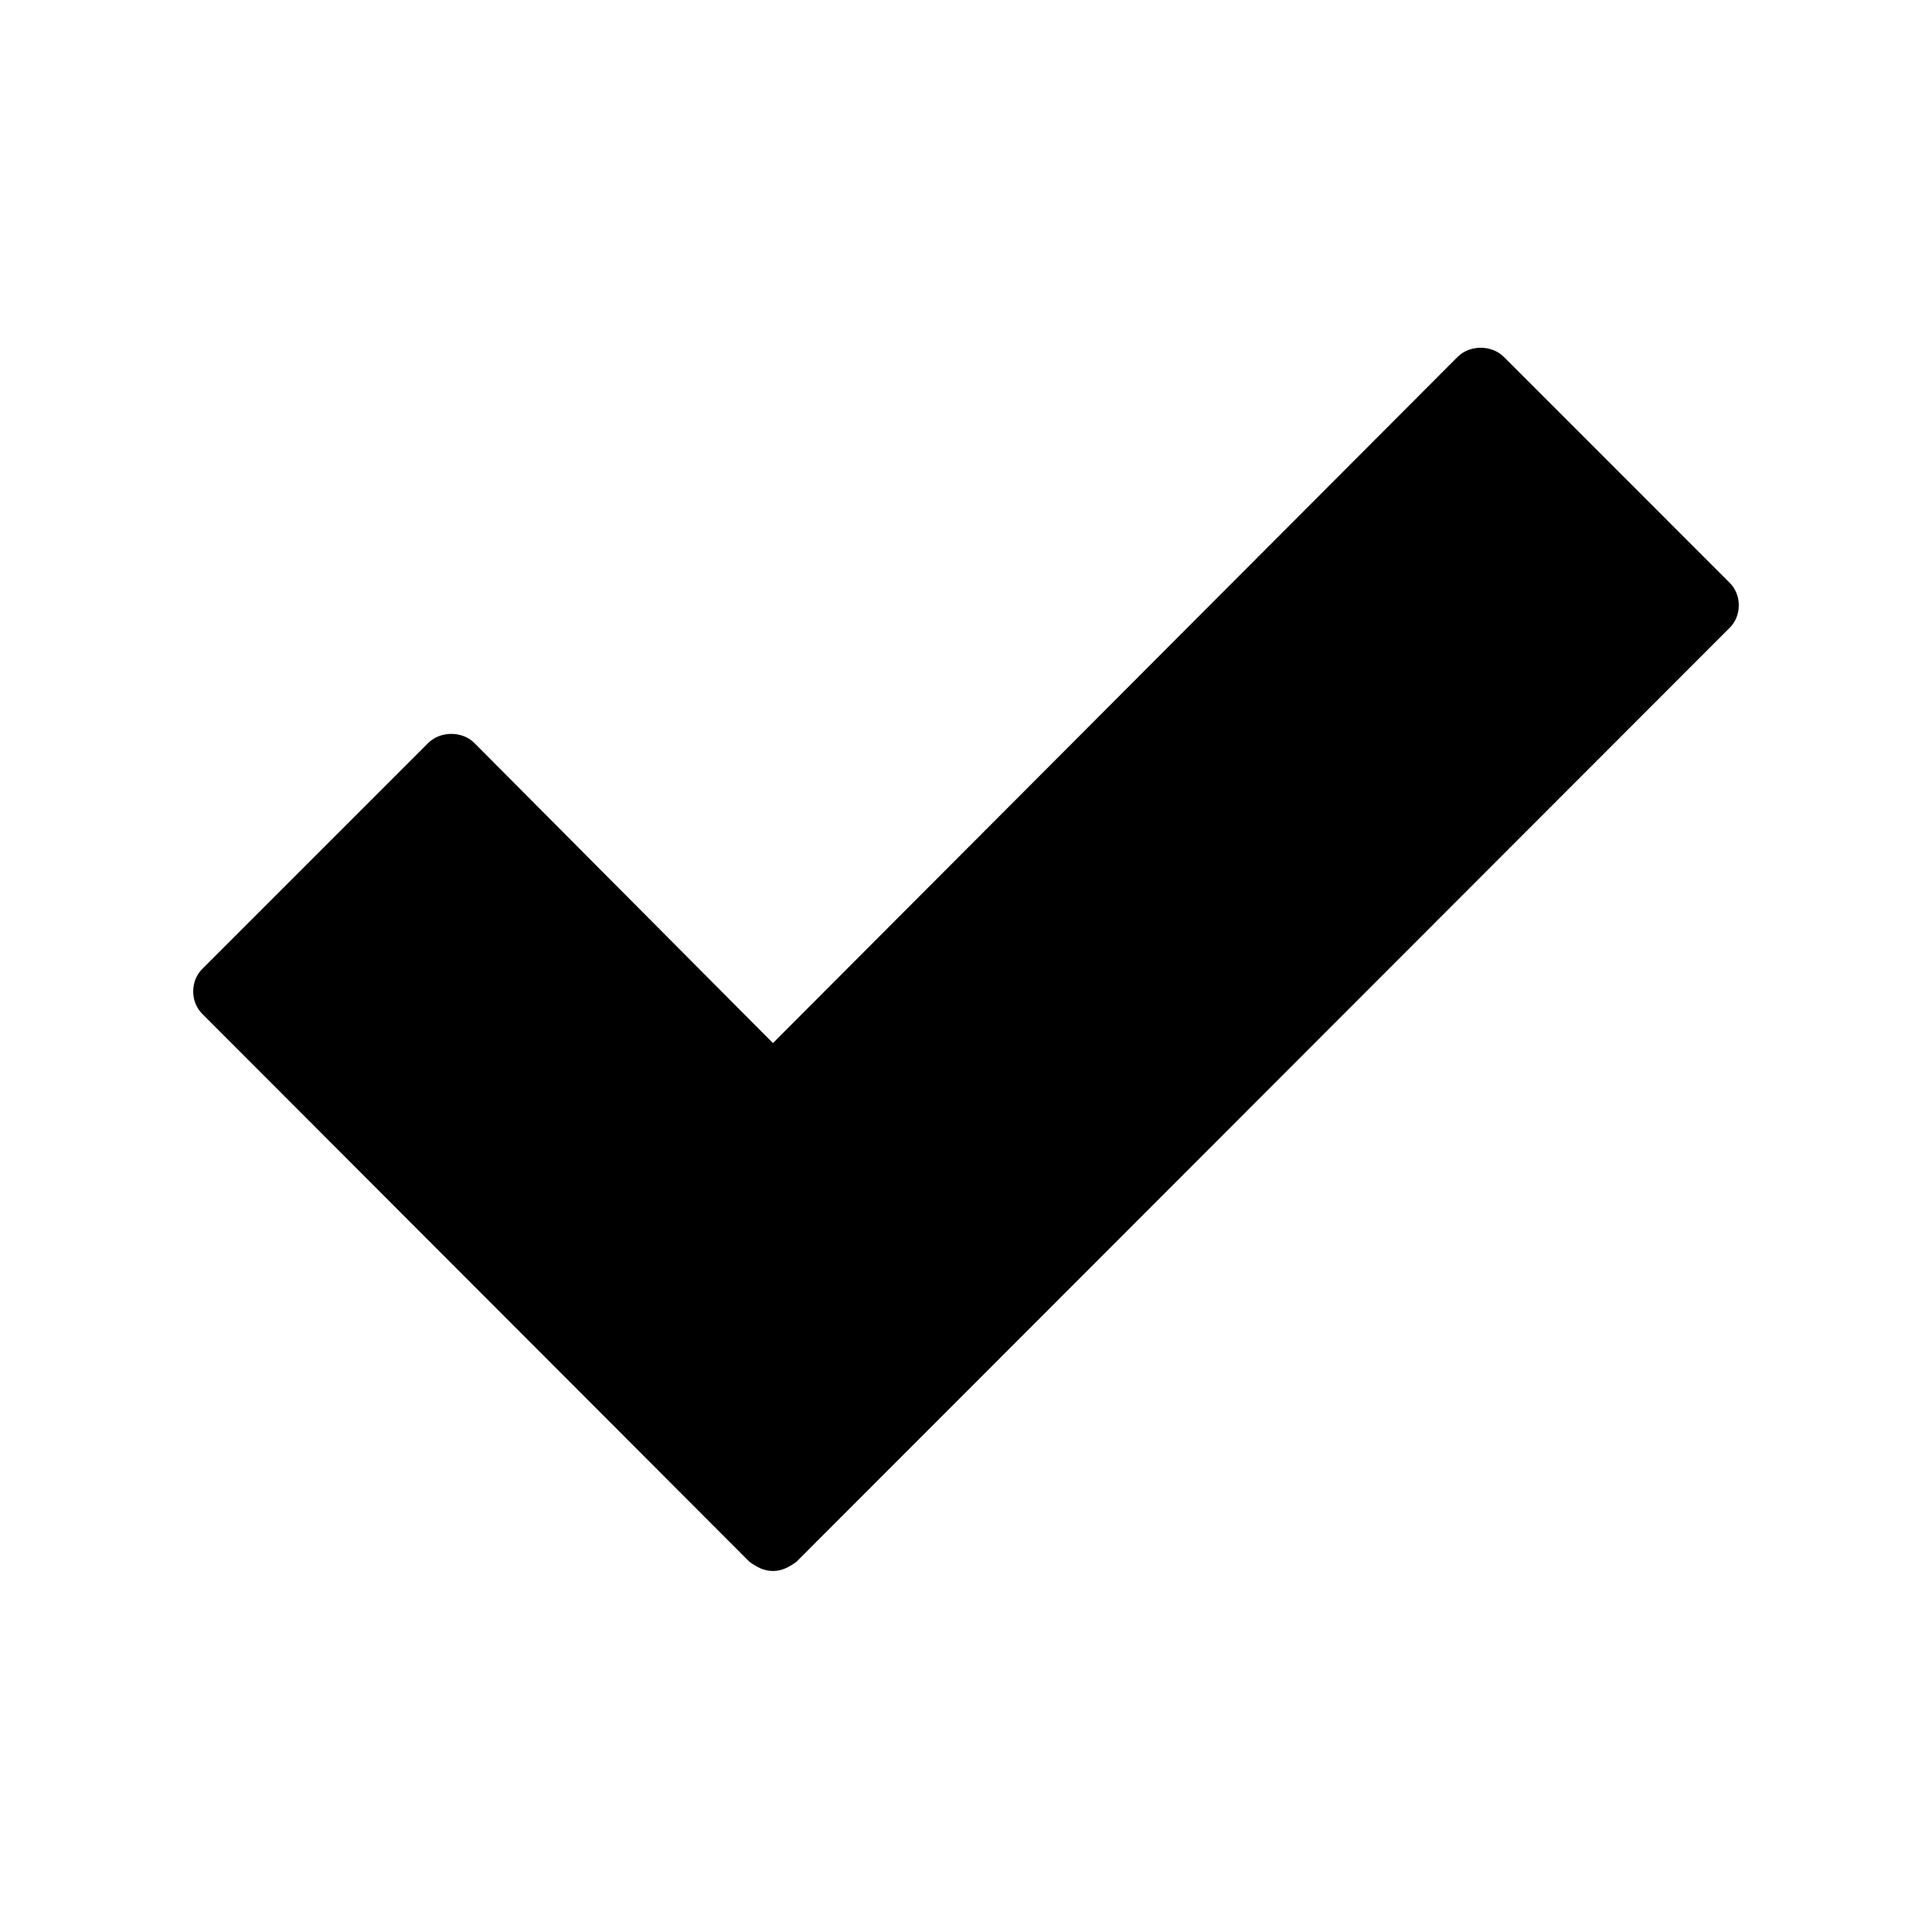 <?xml version="1.0" encoding="UTF-8" standalone="no"?>
<svg width="50px" height="50px" viewBox="0 0 50 50" version="1.1" xmlns="http://www.w3.org/2000/svg" xmlns:xlink="http://www.w3.org/1999/xlink" xmlns:sketch="http://www.bohemiancoding.com/sketch/ns">
    <!-- Generator: Sketch 3.3.3 (12072) - http://www.bohemiancoding.com/sketch -->
    <title>tick</title>
    <desc>Created with Sketch.</desc>
    <defs></defs>
    <g id="Icons" stroke="none" stroke-width="1" fill="none" fill-rule="evenodd" sketch:type="MSPage">
        <g id="tick" sketch:type="MSArtboardGroup" fill="#000000">
            <path d="M44.751,16.26 C45.083,15.948 45.083,15.382 44.751,15.07 L38.916,9.234 C38.603,8.922 38.037,8.922 37.725,9.234 L20.004,26.995 L12.275,19.227 C11.963,18.915 11.397,18.915 11.084,19.227 L5.249,25.062 C4.917,25.375 4.917,25.941 5.249,26.253 L19.399,40.422 C19.594,40.559 19.769,40.657 20.004,40.657 C20.238,40.657 20.414,40.559 20.609,40.422 L44.751,16.26 Z" id="check" sketch:type="MSShapeGroup"></path>
        </g>
    </g>
</svg>